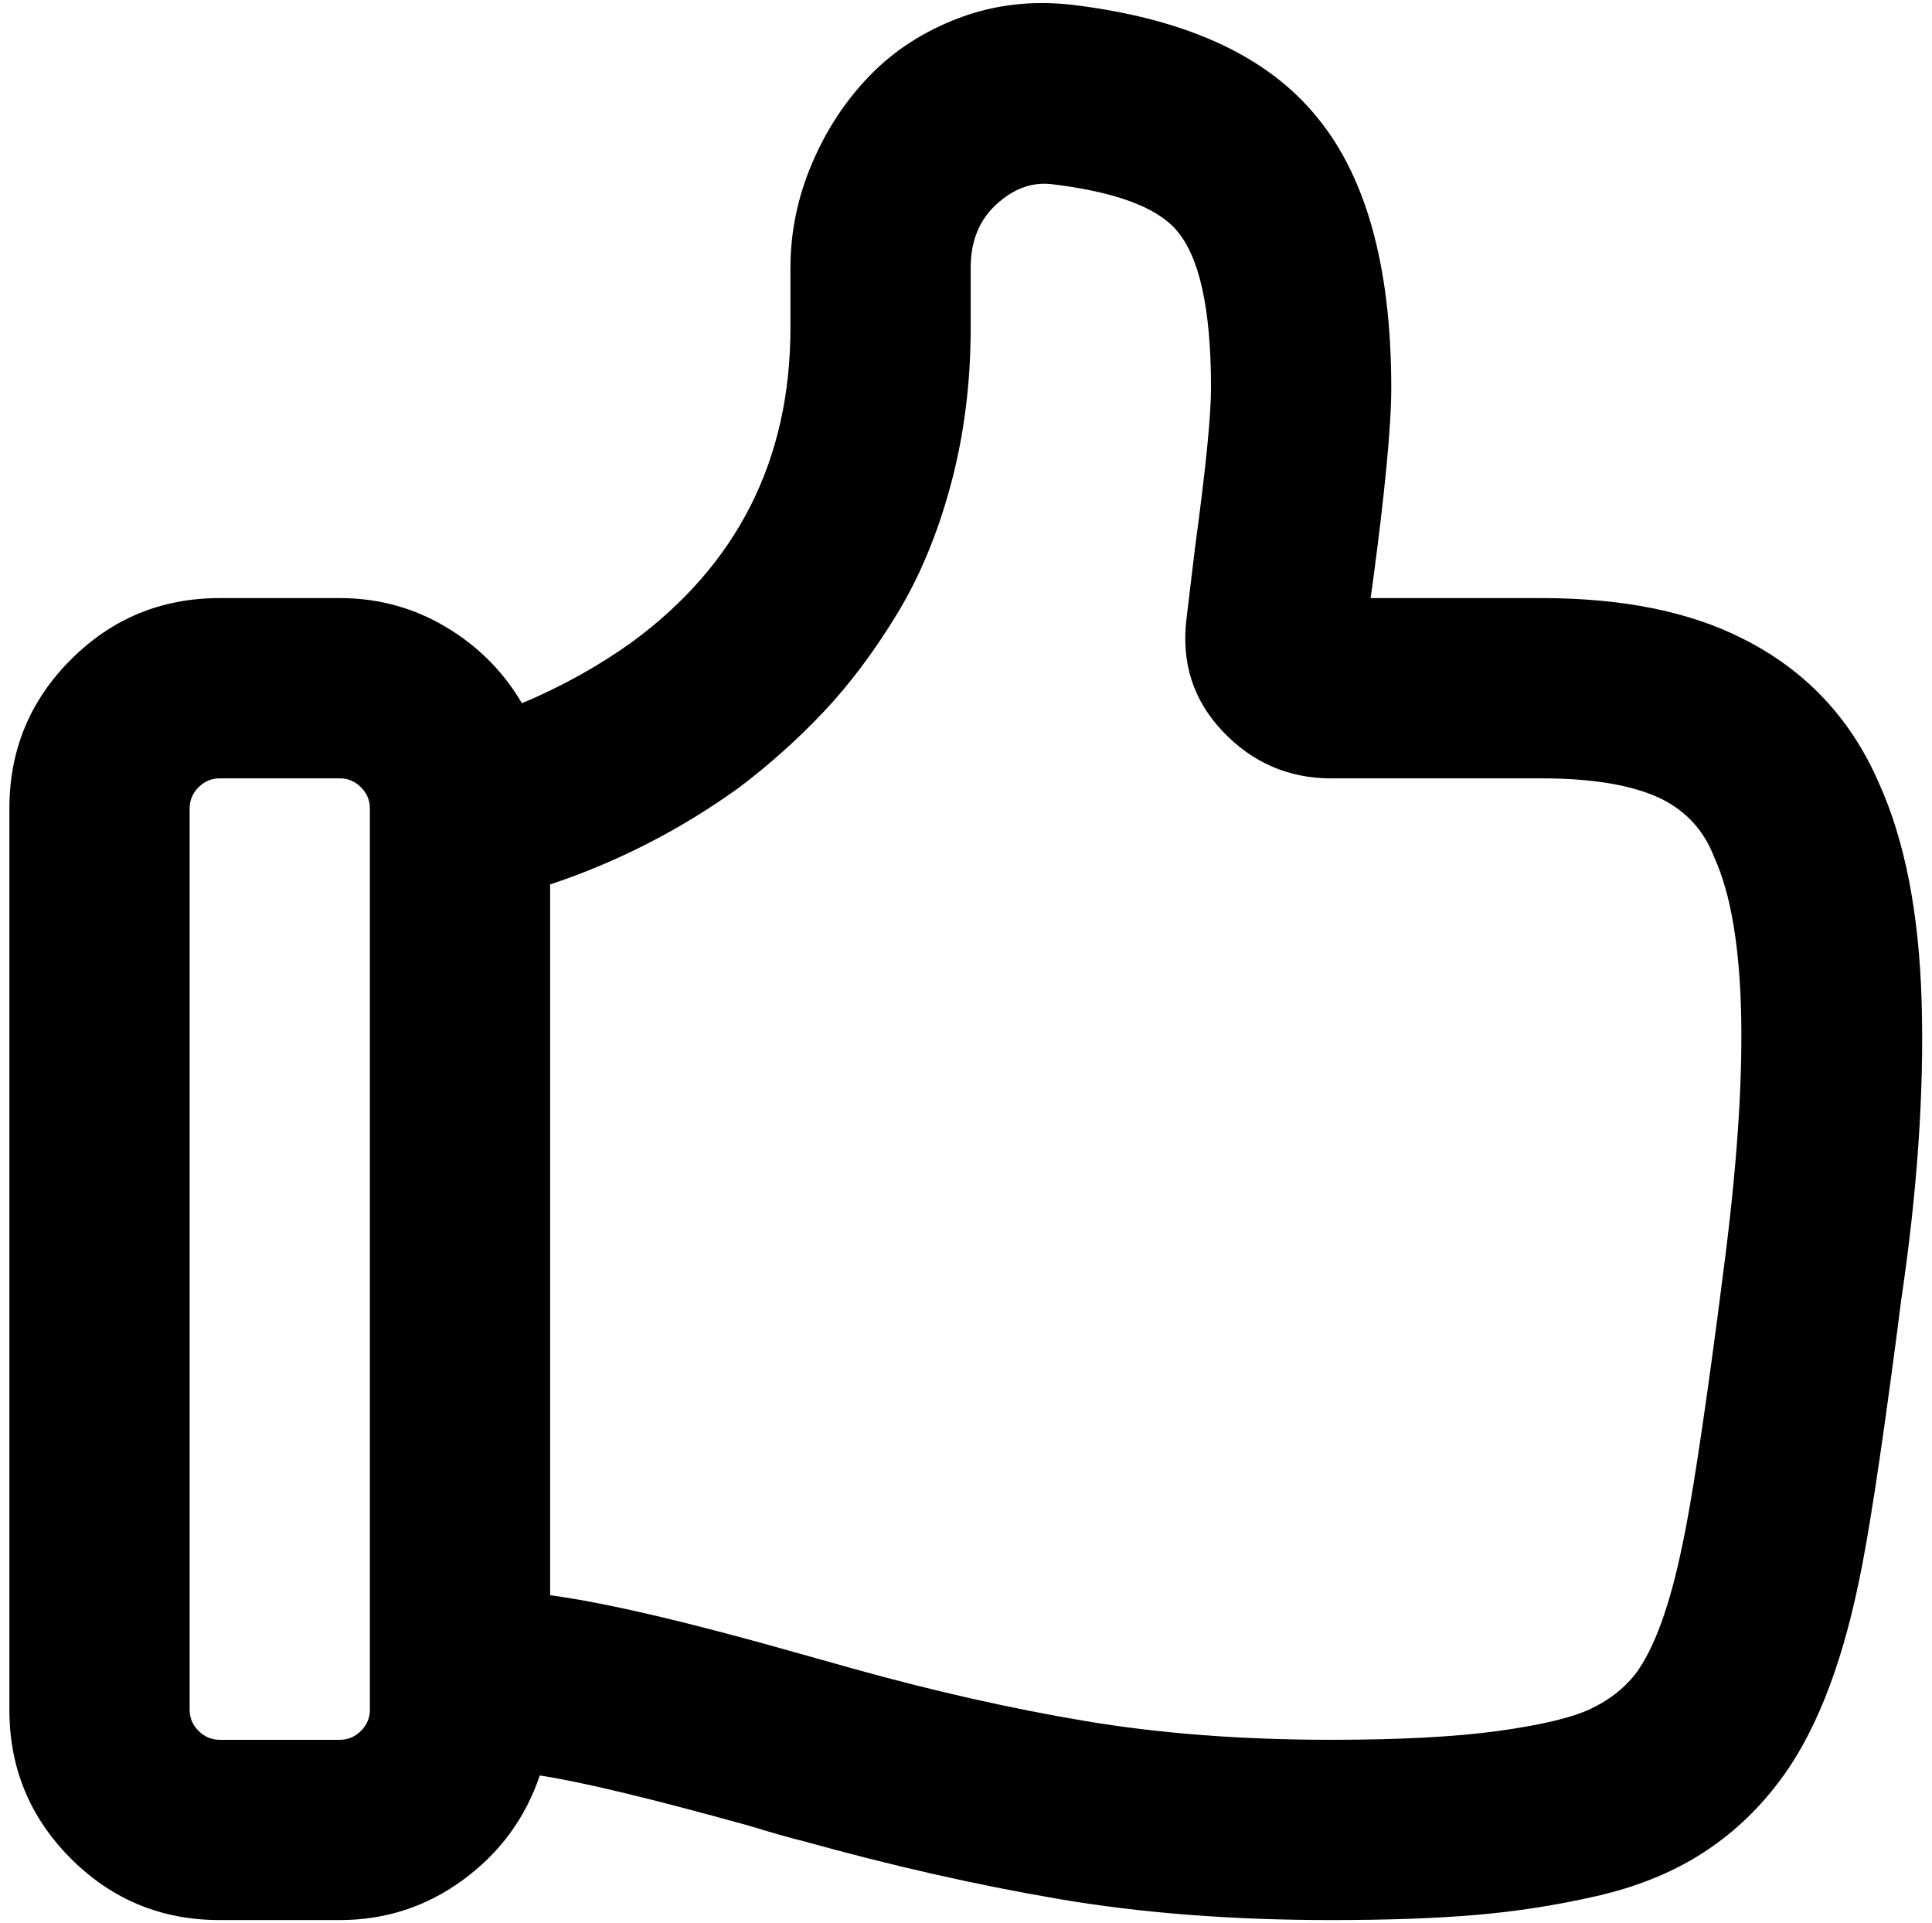 <?xml version="1.0" standalone="no"?>
<!DOCTYPE svg PUBLIC "-//W3C//DTD SVG 1.1//EN" "http://www.w3.org/Graphics/SVG/1.1/DTD/svg11.dtd" >
<svg xmlns="http://www.w3.org/2000/svg" xmlns:xlink="http://www.w3.org/1999/xlink" version="1.1" viewBox="-10 0 2058 2048">
   <path fill="currentColor"
d="M1131 5q177 21 257 114q84 96 84 294q0 61 -20 210l-2 14h182q129 0 214 43q100 50 145 153q42 92 46 235t-22 318l-5 39q-25 190 -40 260q-29 140 -86 214q-35 46 -82.5 76t-111 44.5t-128 20t-154.5 5.5q-159 0 -290.5 -22.5t-271.5 -61.5q-17 -4 -60 -17
q-155 -43 -221 -53q-23 68 -81.5 111t-131.5 43h-128q-93 0 -158.5 -65.5t-65.5 -158.5v-960q0 -93 65.5 -158.5t158.5 -65.5h128q61 0 112.5 30.5t81.5 81.5q64 -27 117 -65q169 -124 169 -335v-64q0 -57 23 -111t62 -94t95 -61t119 -14zM576 1699q89 12 265 62l57 16
q129 36 248 56t262 20q110 0 178.5 -9.5t98 -23.5t47.5 -37q30 -40 50 -137q14 -65 38 -247l5 -39q44 -331 -9 -447q-16 -42 -56 -62q-45 -22 -128 -22h-224q-68 0 -115.5 -50t-38.5 -121q2 -17 9 -75q17 -125 17 -170q0 -126 -37 -168q-32 -37 -134 -49q-31 -3 -58 22
t-27 67v64q0 88 -21 166.5t-57.5 138.5t-78 104t-90.5 81q-93 67 -201 103v189v379v189zM352 829h-128q-13 0 -22.5 9.5t-9.5 22.5v960q0 13 9.5 22.5t22.5 9.5h128q13 0 22.5 -9.5t9.5 -22.5v-960q0 -13 -9.5 -22.5t-22.5 -9.5z" />
</svg>
